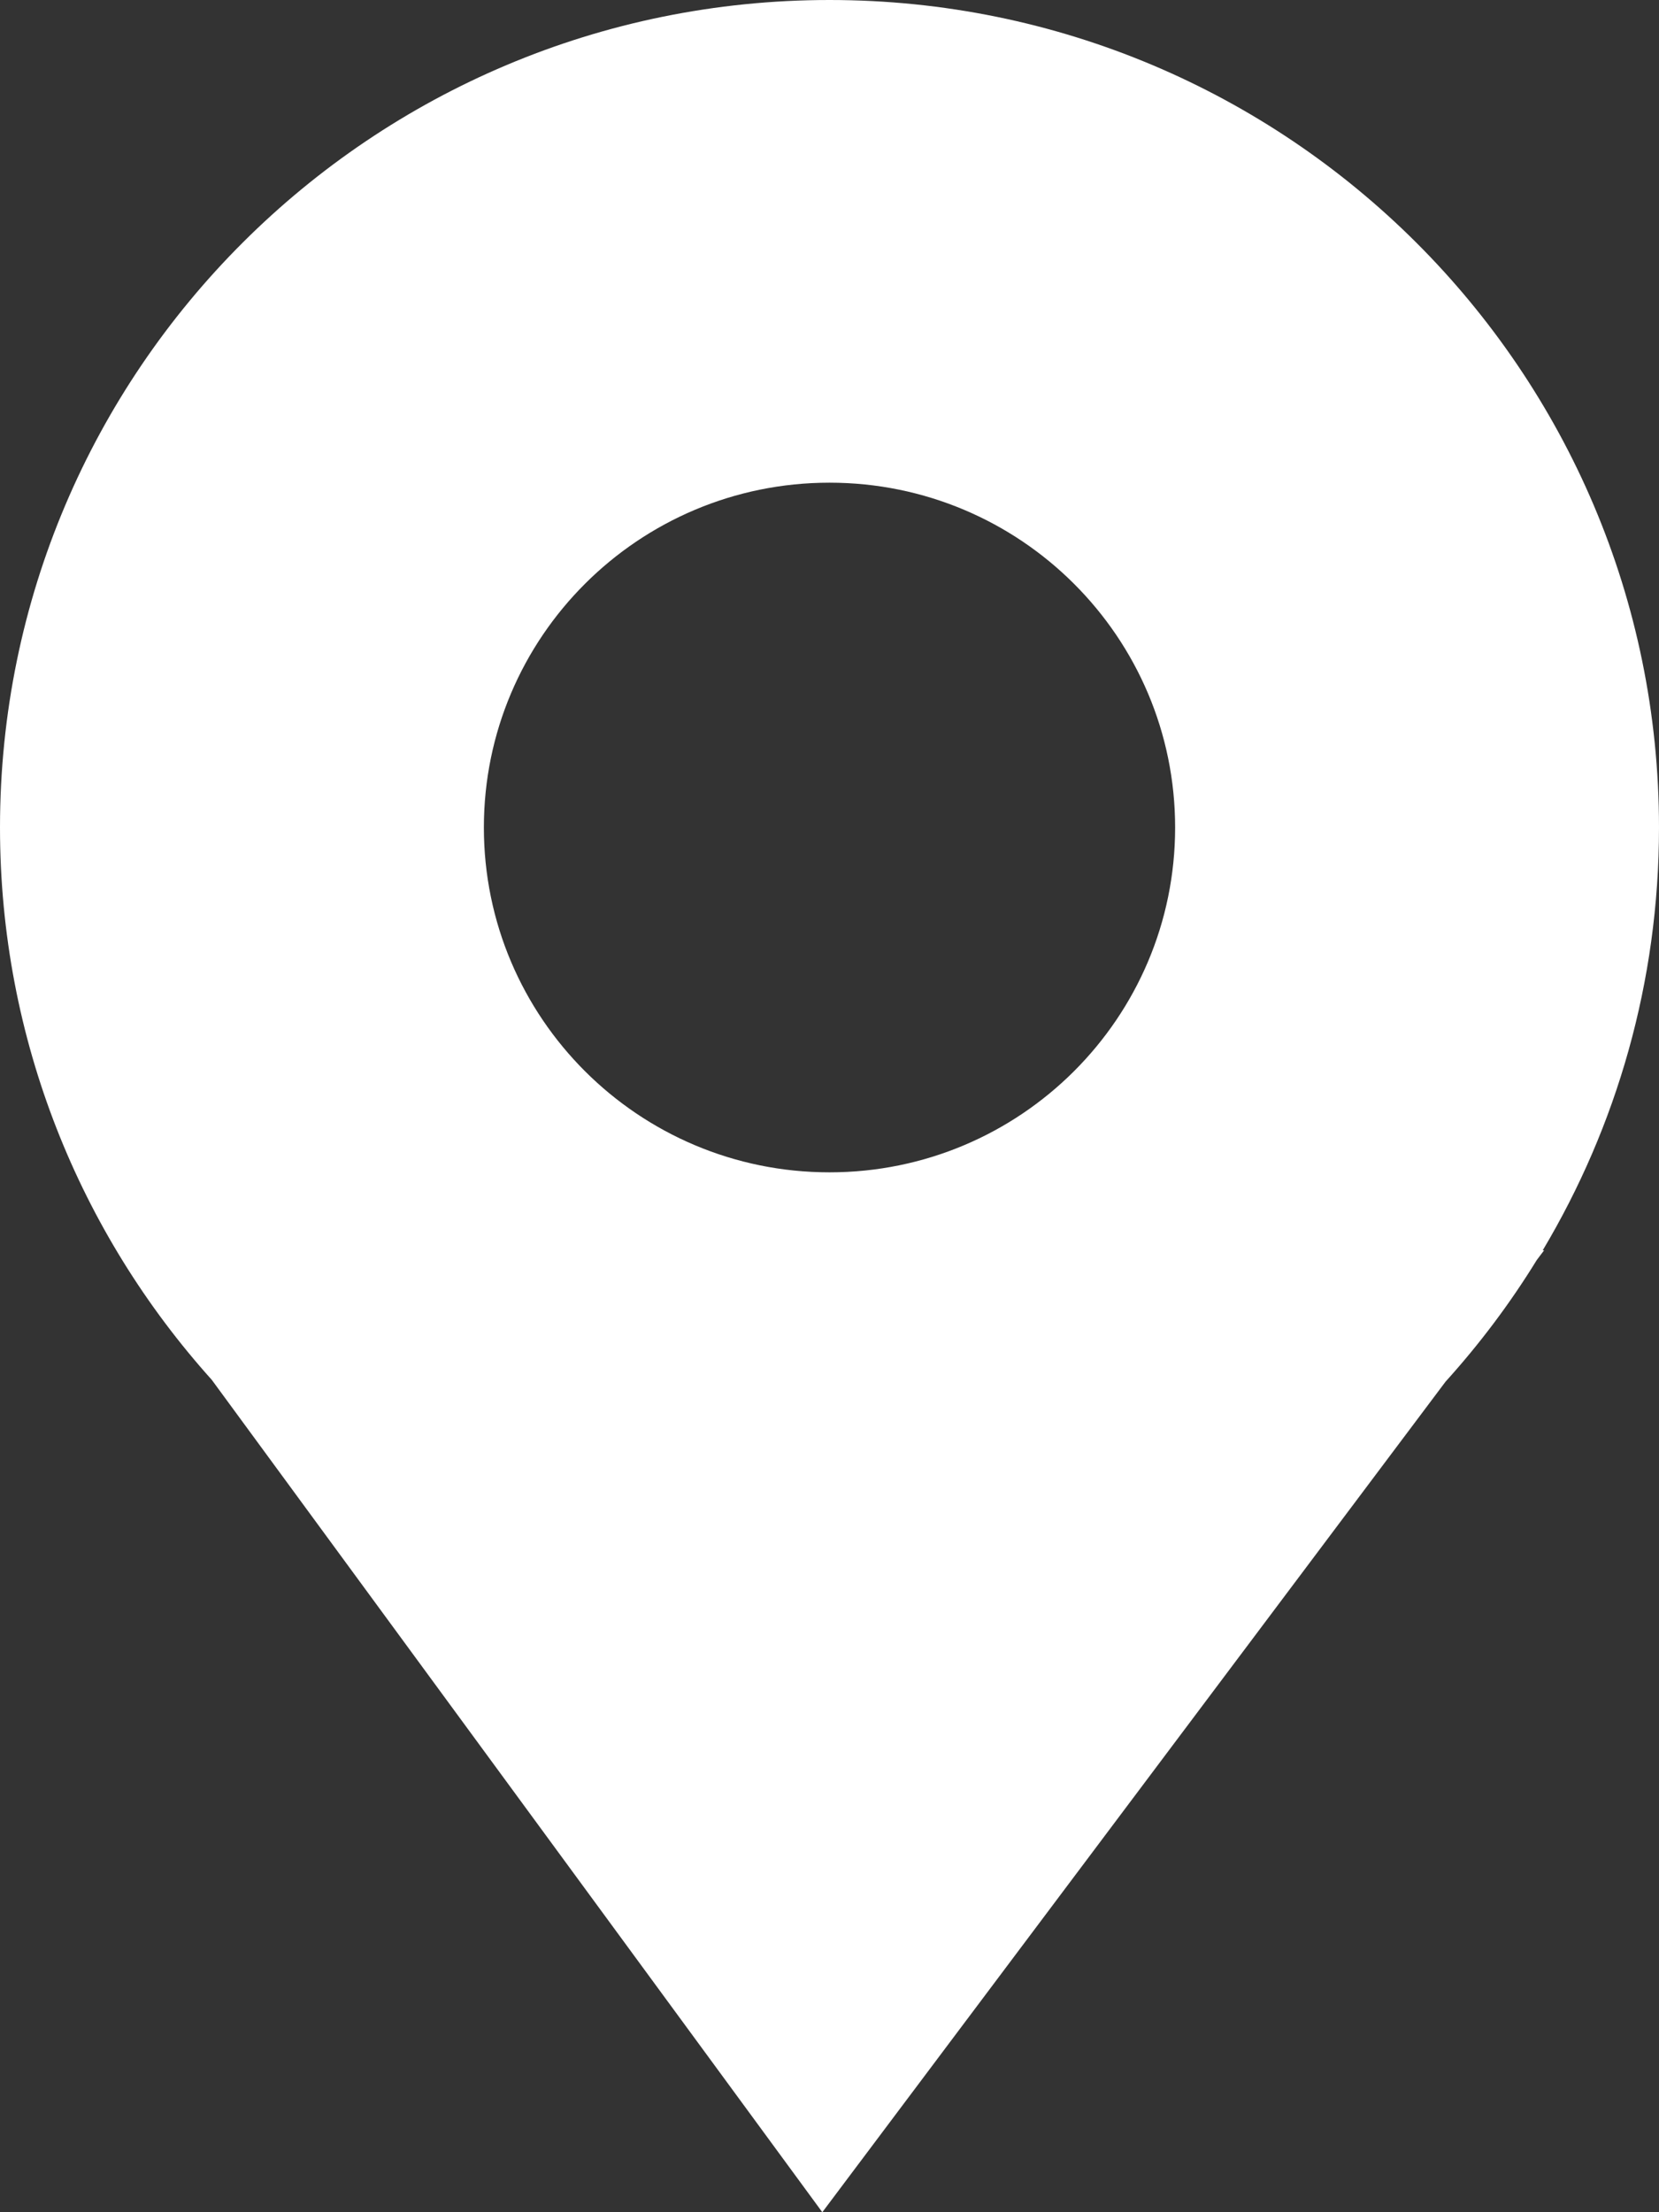 <svg width="12" height="16" viewBox="0 0 12 16" fill="none" xmlns="http://www.w3.org/2000/svg">
<rect x="0" y="0" width="12" height="16" fill="#333333" stroke="none"/>
<path fill-rule="evenodd" clip-rule="evenodd" d="M12 5.985C12 7.102 11.693 8.148 11.159 9.043H11.169L11.116 9.113C10.923 9.427 10.702 9.721 10.456 9.993L5.948 16L1.532 9.98C0.58 8.921 0 7.52 0 5.985C0 2.68 2.686 0 6 0C9.314 0 12 2.68 12 5.985ZM6 8.479C7.381 8.479 8.5 7.362 8.5 5.985C8.5 4.608 7.381 3.491 6 3.491C4.619 3.491 3.5 4.608 3.5 5.985C3.5 7.362 4.619 8.479 6 8.479Z" fill="white"/>
</svg>
